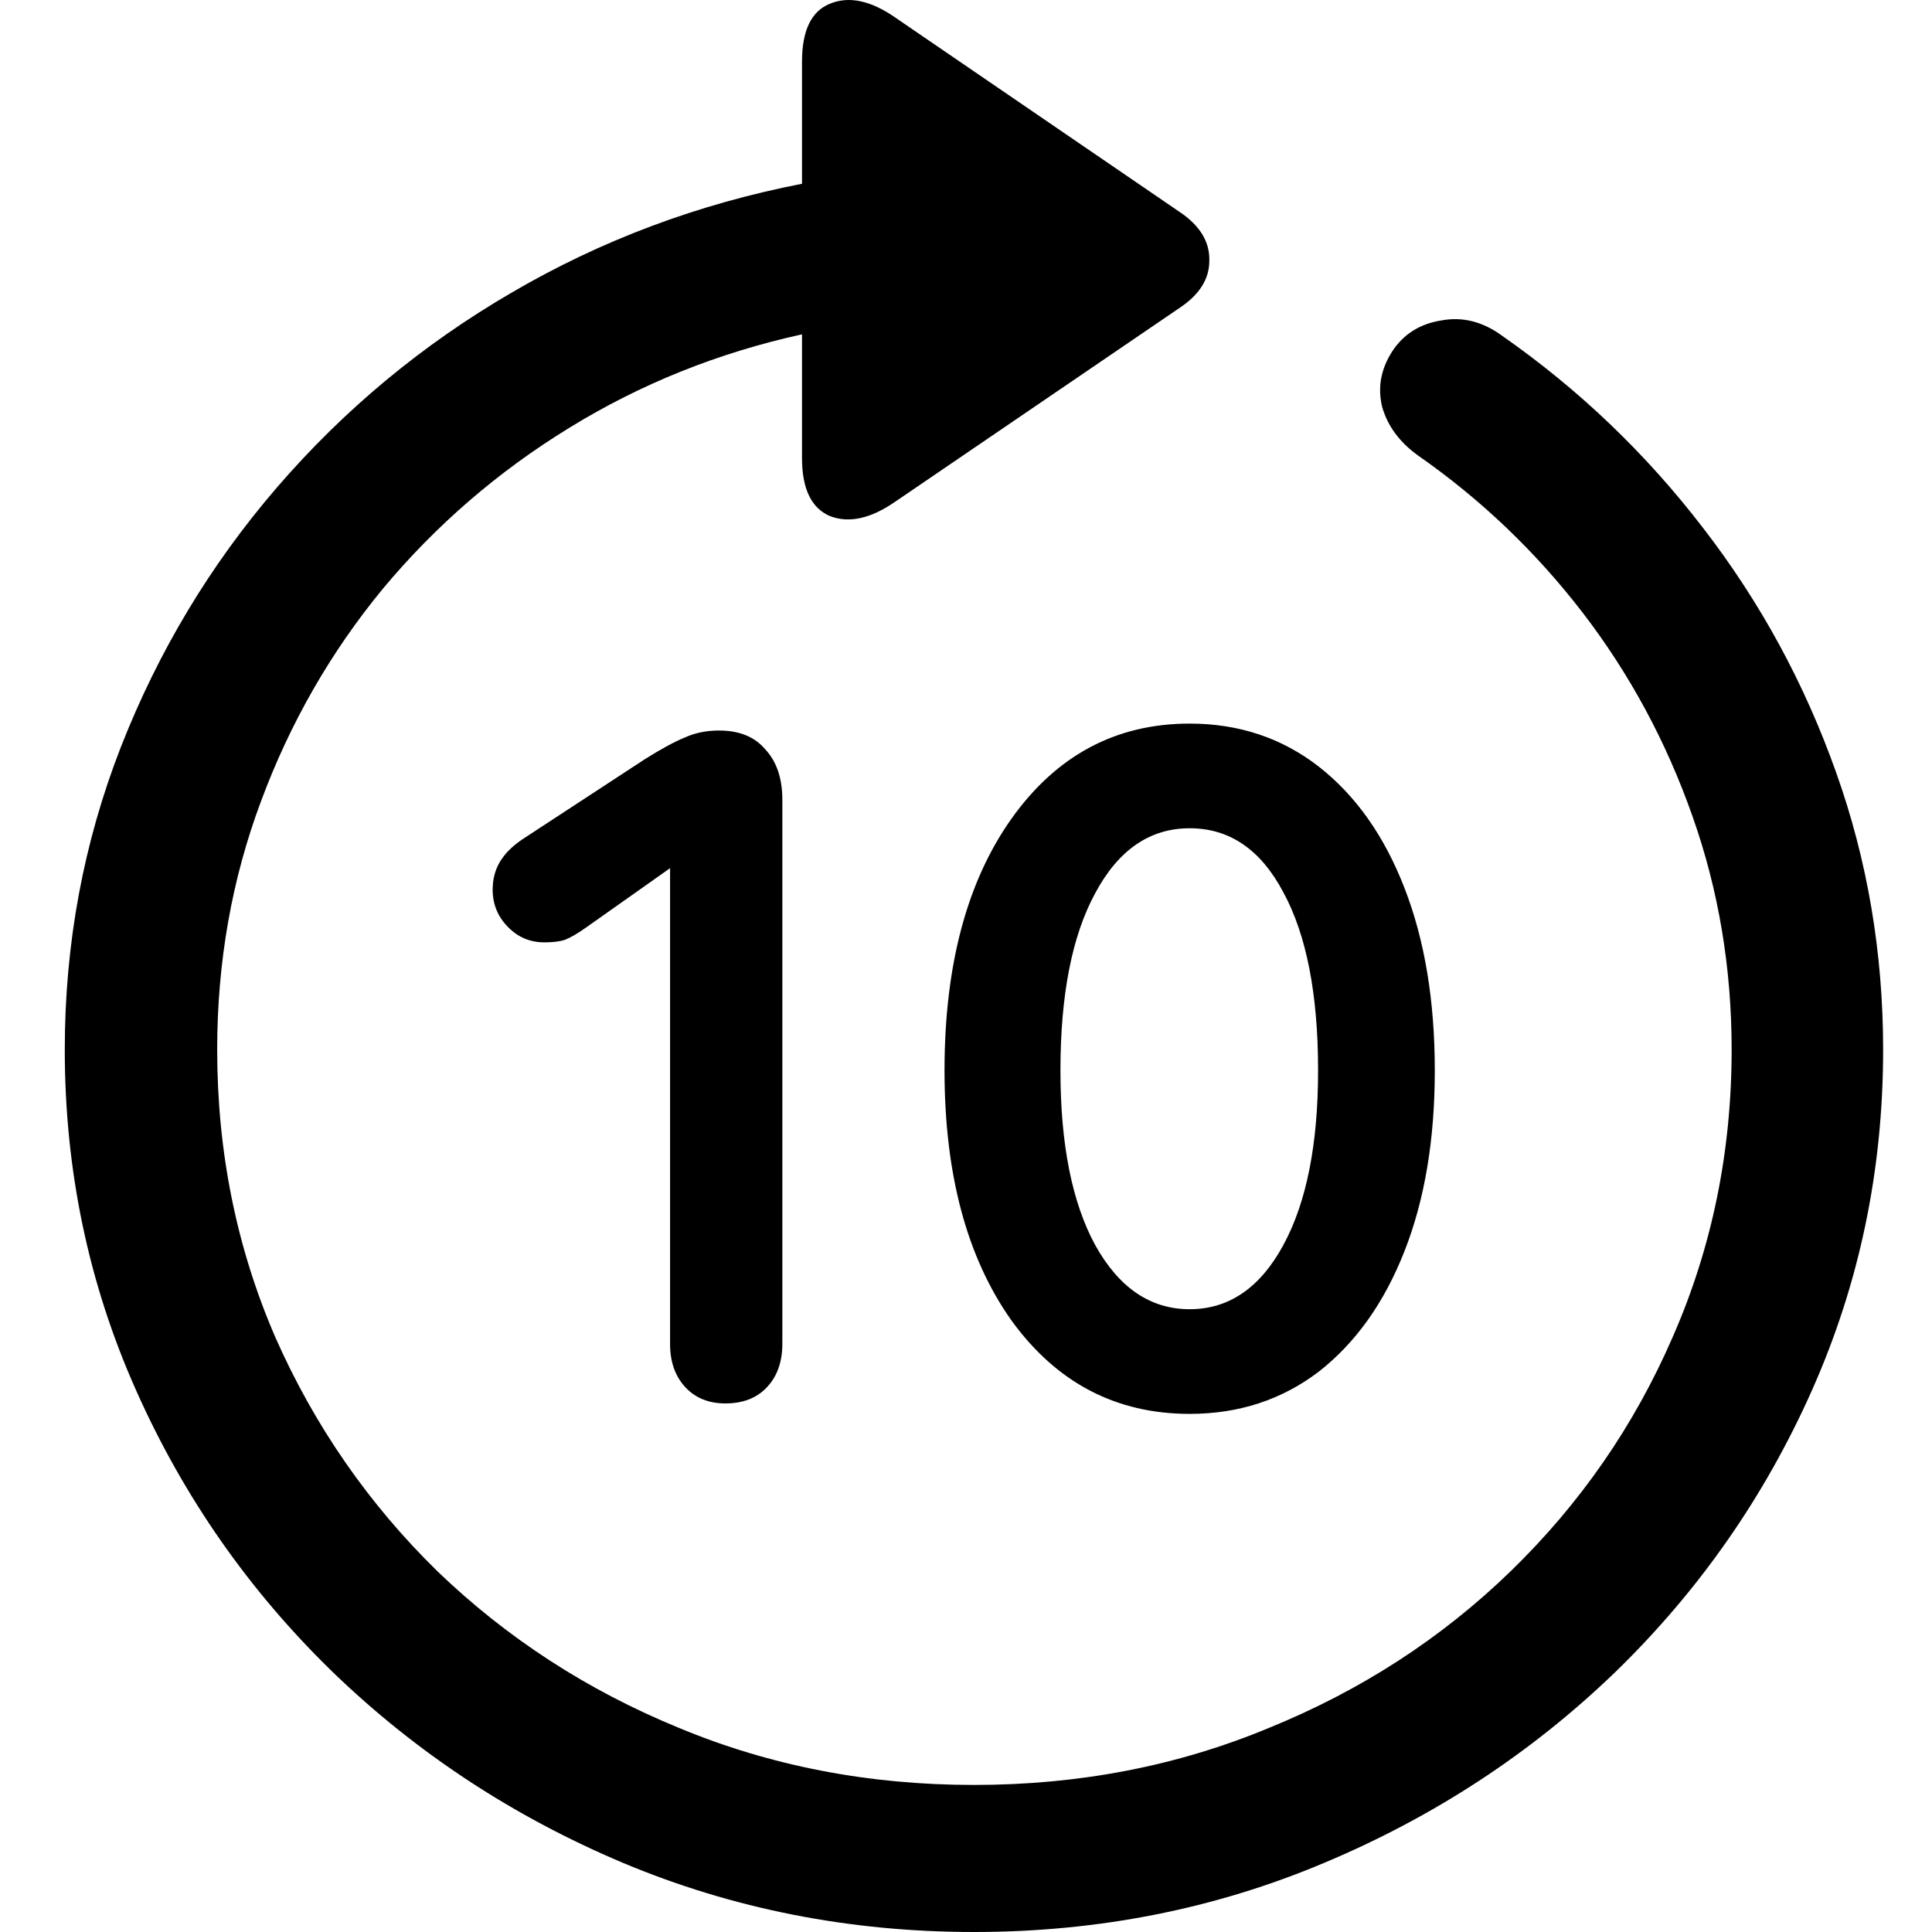<svg
	color="rgb(0, 0, 0)"
	viewBox="0 0 17 17"
	fill="none"
	xmlns="http://www.w3.org/2000/svg"
>
	<path
		d="M0.57 9.236C0.57 10.297 0.779 11.296 1.198 12.235C1.616 13.174 2.194 14.001 2.931 14.716C3.668 15.427 4.518 15.985 5.48 16.391C6.447 16.797 7.478 17 8.57 17C9.663 17 10.691 16.797 11.653 16.391C12.62 15.985 13.472 15.427 14.21 14.716C14.947 14.001 15.525 13.174 15.943 12.235C16.361 11.296 16.57 10.297 16.57 9.236C16.57 8.384 16.432 7.569 16.155 6.793C15.877 6.011 15.488 5.296 14.986 4.646C14.484 3.992 13.896 3.429 13.221 2.957C13.049 2.83 12.868 2.784 12.68 2.82C12.492 2.85 12.348 2.942 12.249 3.094C12.149 3.251 12.121 3.413 12.162 3.581C12.21 3.748 12.314 3.89 12.476 4.007C13.03 4.393 13.514 4.855 13.927 5.392C14.34 5.93 14.662 6.527 14.892 7.181C15.122 7.831 15.237 8.516 15.237 9.236C15.237 10.134 15.064 10.977 14.719 11.763C14.38 12.545 13.904 13.232 13.292 13.826C12.685 14.415 11.977 14.874 11.166 15.204C10.361 15.539 9.496 15.706 8.57 15.706C7.645 15.706 6.779 15.539 5.974 15.204C5.169 14.874 4.461 14.415 3.849 13.826C3.242 13.232 2.766 12.545 2.421 11.763C2.081 10.977 1.911 10.134 1.911 9.236C1.911 8.465 2.04 7.737 2.296 7.052C2.552 6.362 2.91 5.737 3.37 5.179C3.836 4.621 4.382 4.149 5.01 3.764C5.637 3.378 6.319 3.104 7.057 2.942V4.03C7.057 4.299 7.138 4.469 7.3 4.54C7.467 4.606 7.658 4.565 7.872 4.418L10.374 2.713C10.552 2.596 10.641 2.457 10.641 2.295C10.646 2.127 10.557 1.982 10.374 1.861L7.88 0.156C7.661 0.003 7.467 -0.037 7.3 0.034C7.138 0.1 7.057 0.27 7.057 0.544V1.617C6.142 1.795 5.289 2.114 4.5 2.576C3.715 3.033 3.028 3.604 2.437 4.289C1.851 4.969 1.394 5.73 1.064 6.572C0.735 7.415 0.57 8.303 0.57 9.236ZM6.382 12.349C6.534 12.349 6.654 12.304 6.743 12.212C6.837 12.116 6.884 11.986 6.884 11.824V7.037C6.884 6.849 6.834 6.702 6.735 6.595C6.641 6.483 6.505 6.428 6.327 6.428C6.217 6.428 6.118 6.448 6.029 6.488C5.94 6.524 5.823 6.587 5.676 6.679L4.594 7.387C4.505 7.448 4.44 7.513 4.398 7.585C4.356 7.656 4.335 7.737 4.335 7.828C4.335 7.955 4.379 8.064 4.468 8.155C4.557 8.247 4.664 8.292 4.79 8.292C4.863 8.292 4.923 8.285 4.97 8.27C5.023 8.249 5.088 8.211 5.166 8.155L5.919 7.623H5.896V11.824C5.896 11.982 5.94 12.108 6.029 12.205C6.118 12.301 6.236 12.349 6.382 12.349ZM10.468 12.441C10.902 12.441 11.281 12.316 11.606 12.068C11.93 11.814 12.181 11.461 12.358 11.01C12.536 10.558 12.625 10.028 12.625 9.419C12.625 8.805 12.536 8.27 12.358 7.813C12.181 7.356 11.93 7.001 11.606 6.747C11.281 6.494 10.902 6.367 10.468 6.367C9.82 6.367 9.297 6.646 8.9 7.204C8.508 7.757 8.311 8.495 8.311 9.419C8.311 10.332 8.508 11.066 8.9 11.619C9.297 12.167 9.82 12.441 10.468 12.441ZM10.468 11.52C10.123 11.52 9.846 11.332 9.637 10.956C9.433 10.581 9.331 10.068 9.331 9.419C9.331 8.754 9.433 8.234 9.637 7.859C9.841 7.478 10.118 7.288 10.468 7.288C10.819 7.288 11.093 7.475 11.292 7.851C11.496 8.226 11.598 8.749 11.598 9.419C11.598 10.068 11.496 10.581 11.292 10.956C11.088 11.332 10.813 11.52 10.468 11.52Z"
		fill="currentColor"
	/>
</svg>
